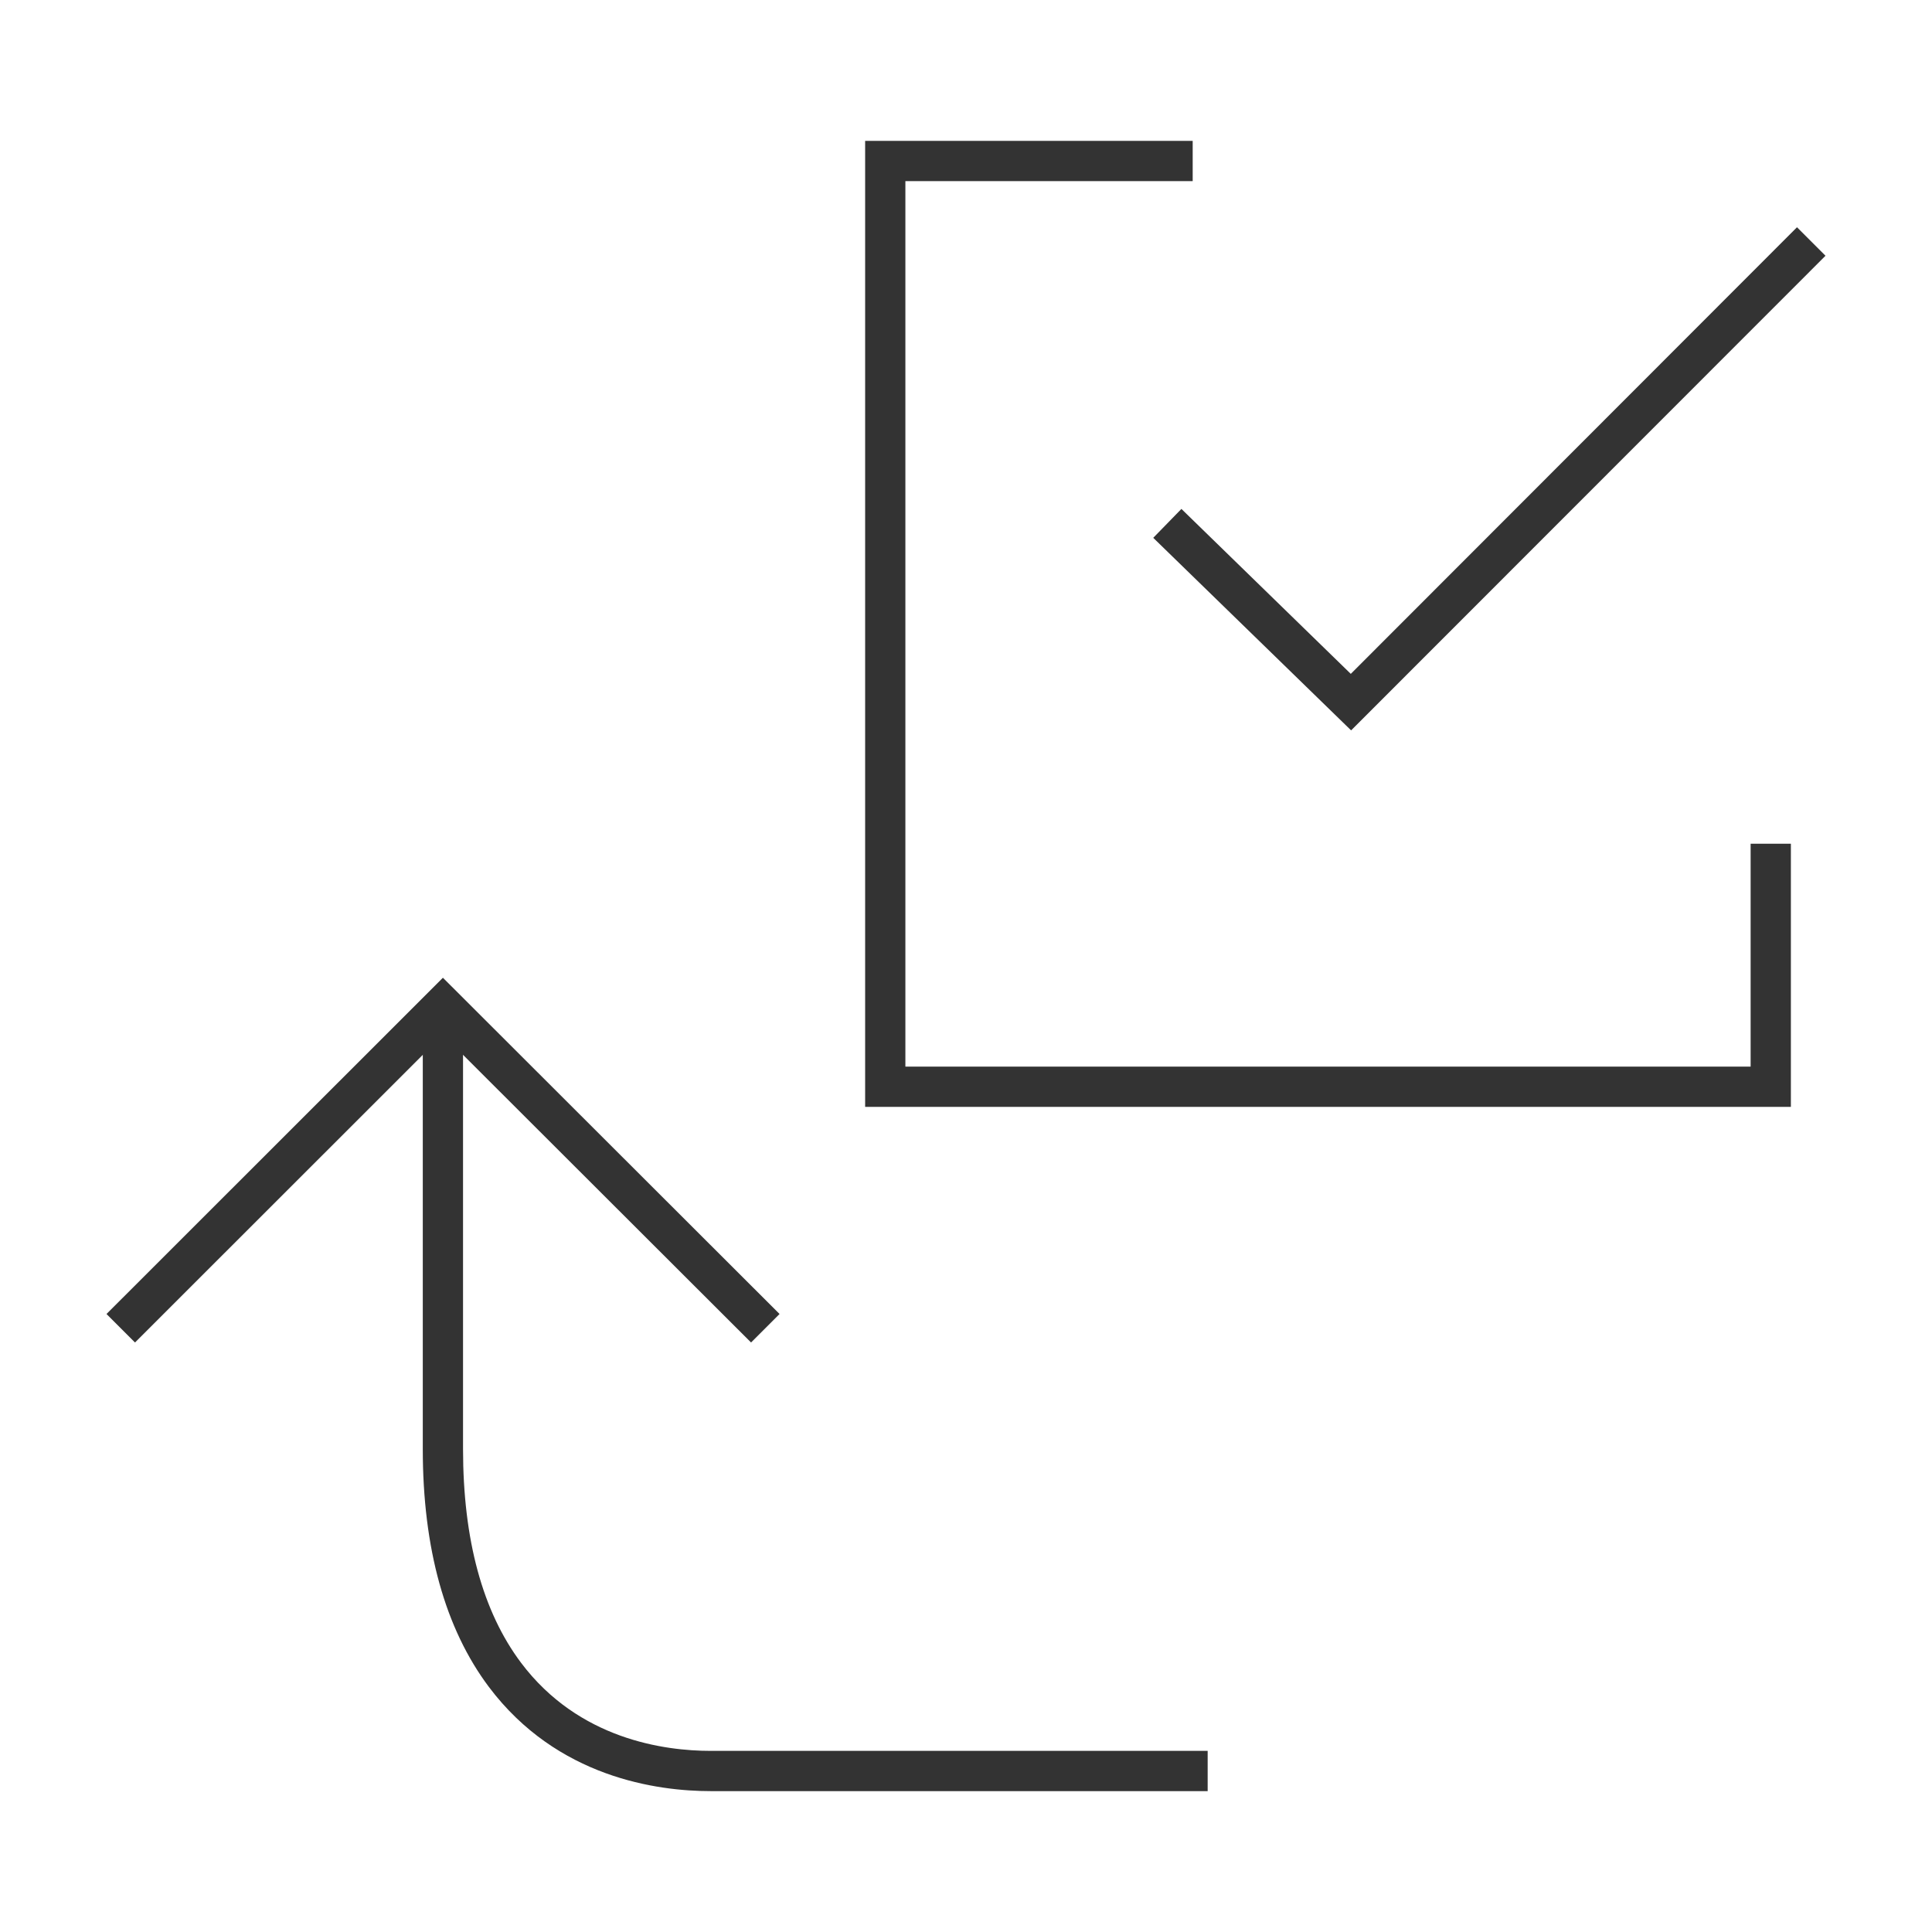 <?xml version="1.0" encoding="iso-8859-1"?>
<svg version="1.1" id="&#x56FE;&#x5C42;_1" xmlns="http://www.w3.org/2000/svg" xmlns:xlink="http://www.w3.org/1999/xlink" x="0px"
	 y="0px" viewBox="0 0 24 24" style="enable-background:new 0 0 24 24;" xml:space="preserve">
<polygon style="fill:#333333;" points="22.247,13.75 10.747,13.75 10.747,1.75 14.816,1.75 14.816,2.25 11.247,2.25 11.247,13.25 
	21.747,13.25 21.747,10.481 22.247,10.481 "/>
<polygon style="fill:#333333;" points="16.784,9.073 14.326,6.681 14.676,6.322 16.78,8.371 22.323,2.823 22.677,3.177 "/>
<path style="fill:#333333;" d="M15.003,22.25H8.829c-0.666,0-1.908-0.168-2.755-1.293C5.529,20.231,5.252,19.236,5.252,18v-5.5h0.5
	V18c0,1.126,0.243,2.02,0.721,2.656c0.716,0.952,1.783,1.094,2.355,1.094h6.174V22.25z"/>
<polygon style="fill:#333333;" points="9.33,16.677 5.502,12.854 1.677,16.677 1.323,16.323 5.502,12.146 9.684,16.323 "/>
</svg>






